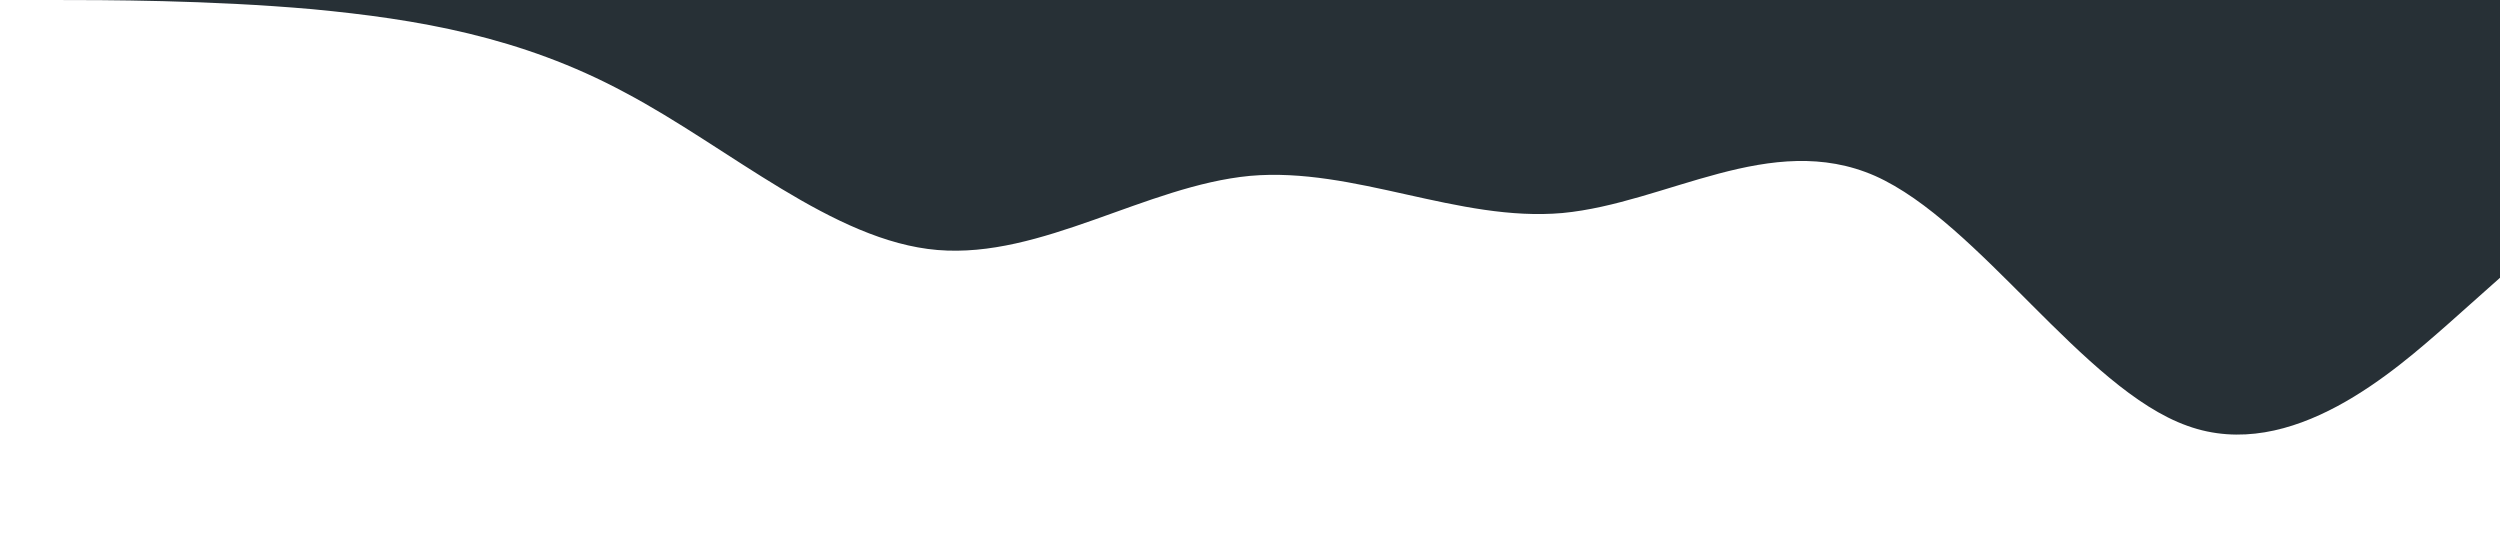 <svg xmlns="http://www.w3.org/2000/svg" viewBox="0 0 1440 320"><path fill="#273036" fill-opacity="1" d="M0,0L30,0C60,0,120,0,180,5.3C240,11,300,21,360,53.3C420,85,480,139,540,144C600,149,660,107,720,101.3C780,96,840,128,900,122.7C960,117,1020,75,1080,101.3C1140,128,1200,224,1260,245.3C1320,267,1380,213,1410,186.7L1440,160L1440,0L1410,0C1380,0,1320,0,1260,0C1200,0,1140,0,1080,0C1020,0,960,0,900,0C840,0,780,0,720,0C660,0,600,0,540,0C480,0,420,0,360,0C300,0,240,0,180,0C120,0,60,0,30,0L0,0Z"></path></svg>